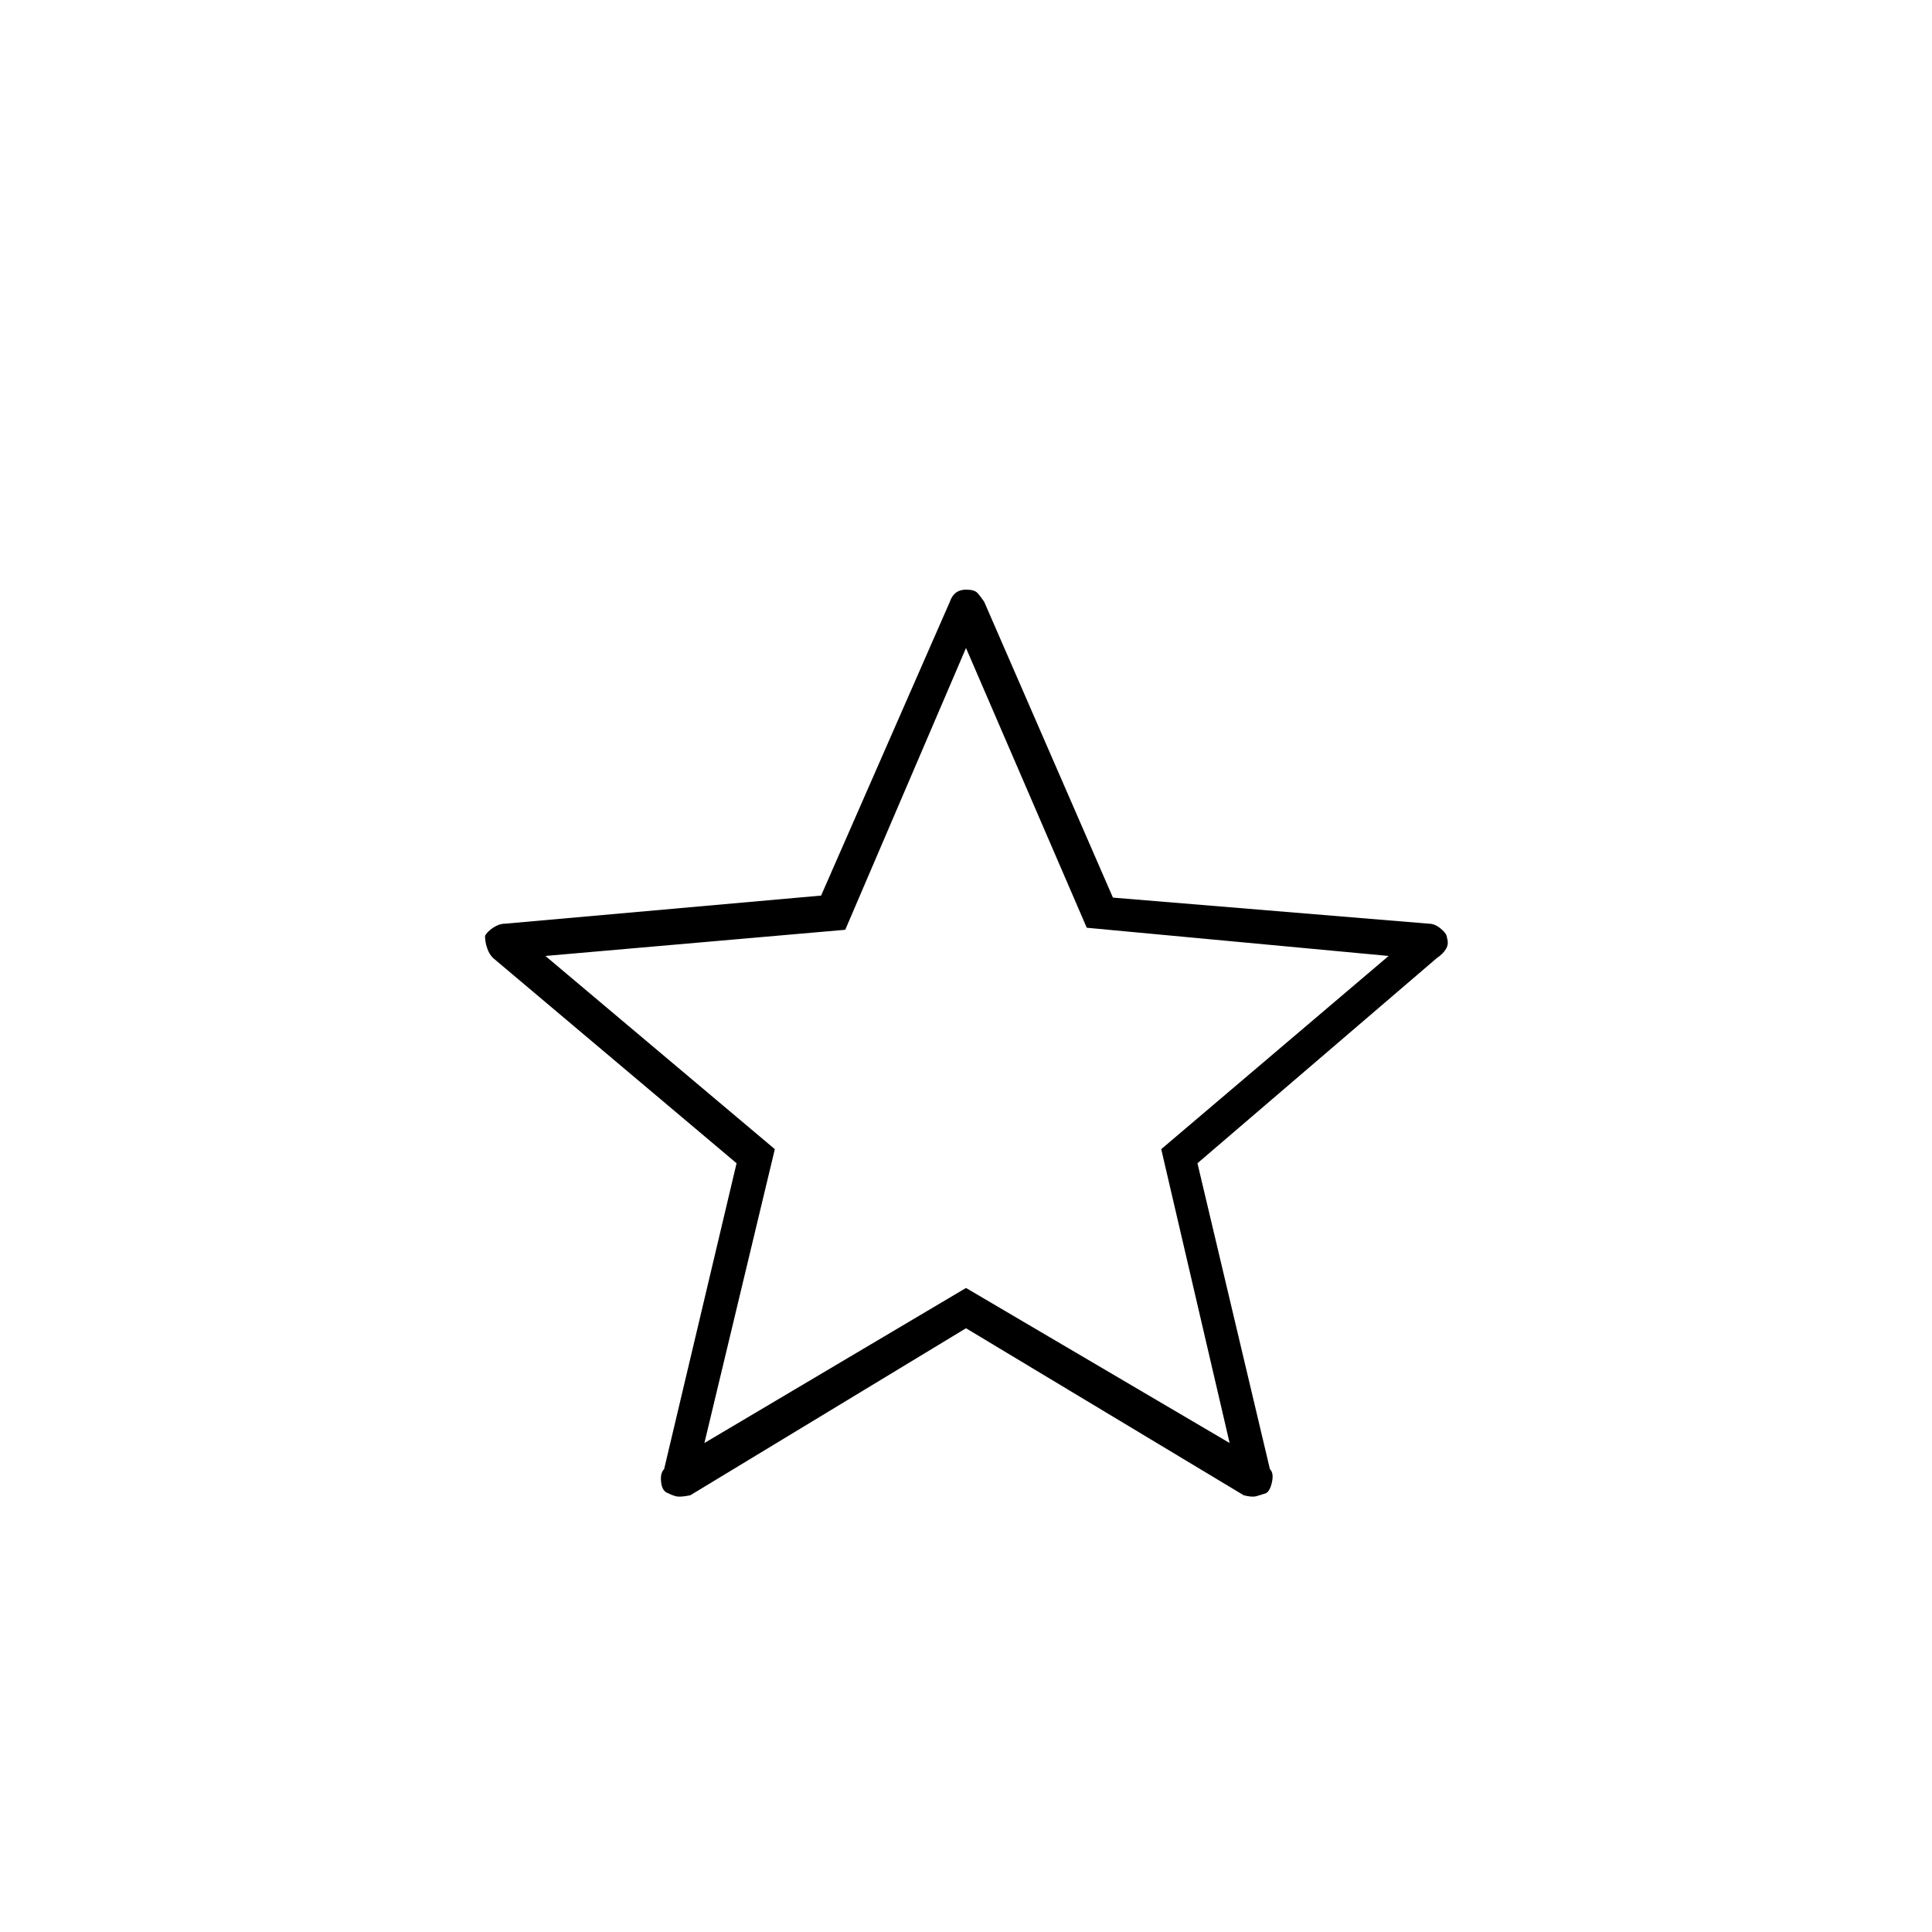 <svg xmlns="http://www.w3.org/2000/svg" height="20" width="20" class="star_symbol"><path d="M7.292 14.938 10 13.333l2.729 1.605-.708-3.042 2.354-2-3.125-.292L10 6.708 8.75 9.625l-3.104.271 2.375 2ZM10 13.75l-2.854 1.729q-.104.021-.146.011-.042-.011-.083-.032-.063-.02-.073-.114-.011-.094.031-.136l.75-3.166-2.521-2.125q-.042-.042-.062-.105-.021-.062-.021-.124.021-.042.083-.084.063-.042.125-.042L8.5 9.271l1.333-3.042q.021-.062.063-.094.042-.031.104-.031.083 0 .115.031.031.032.073.094l1.333 3.063 3.271.27q.062 0 .125.053.062.052.062.093.021.063-.01.115-.031.052-.094.094l-2.479 2.125.75 3.166q.042.042.021.136t-.063.114q-.062.021-.104.032-.042.01-.125-.011Zm0-2.708Z"/></svg>